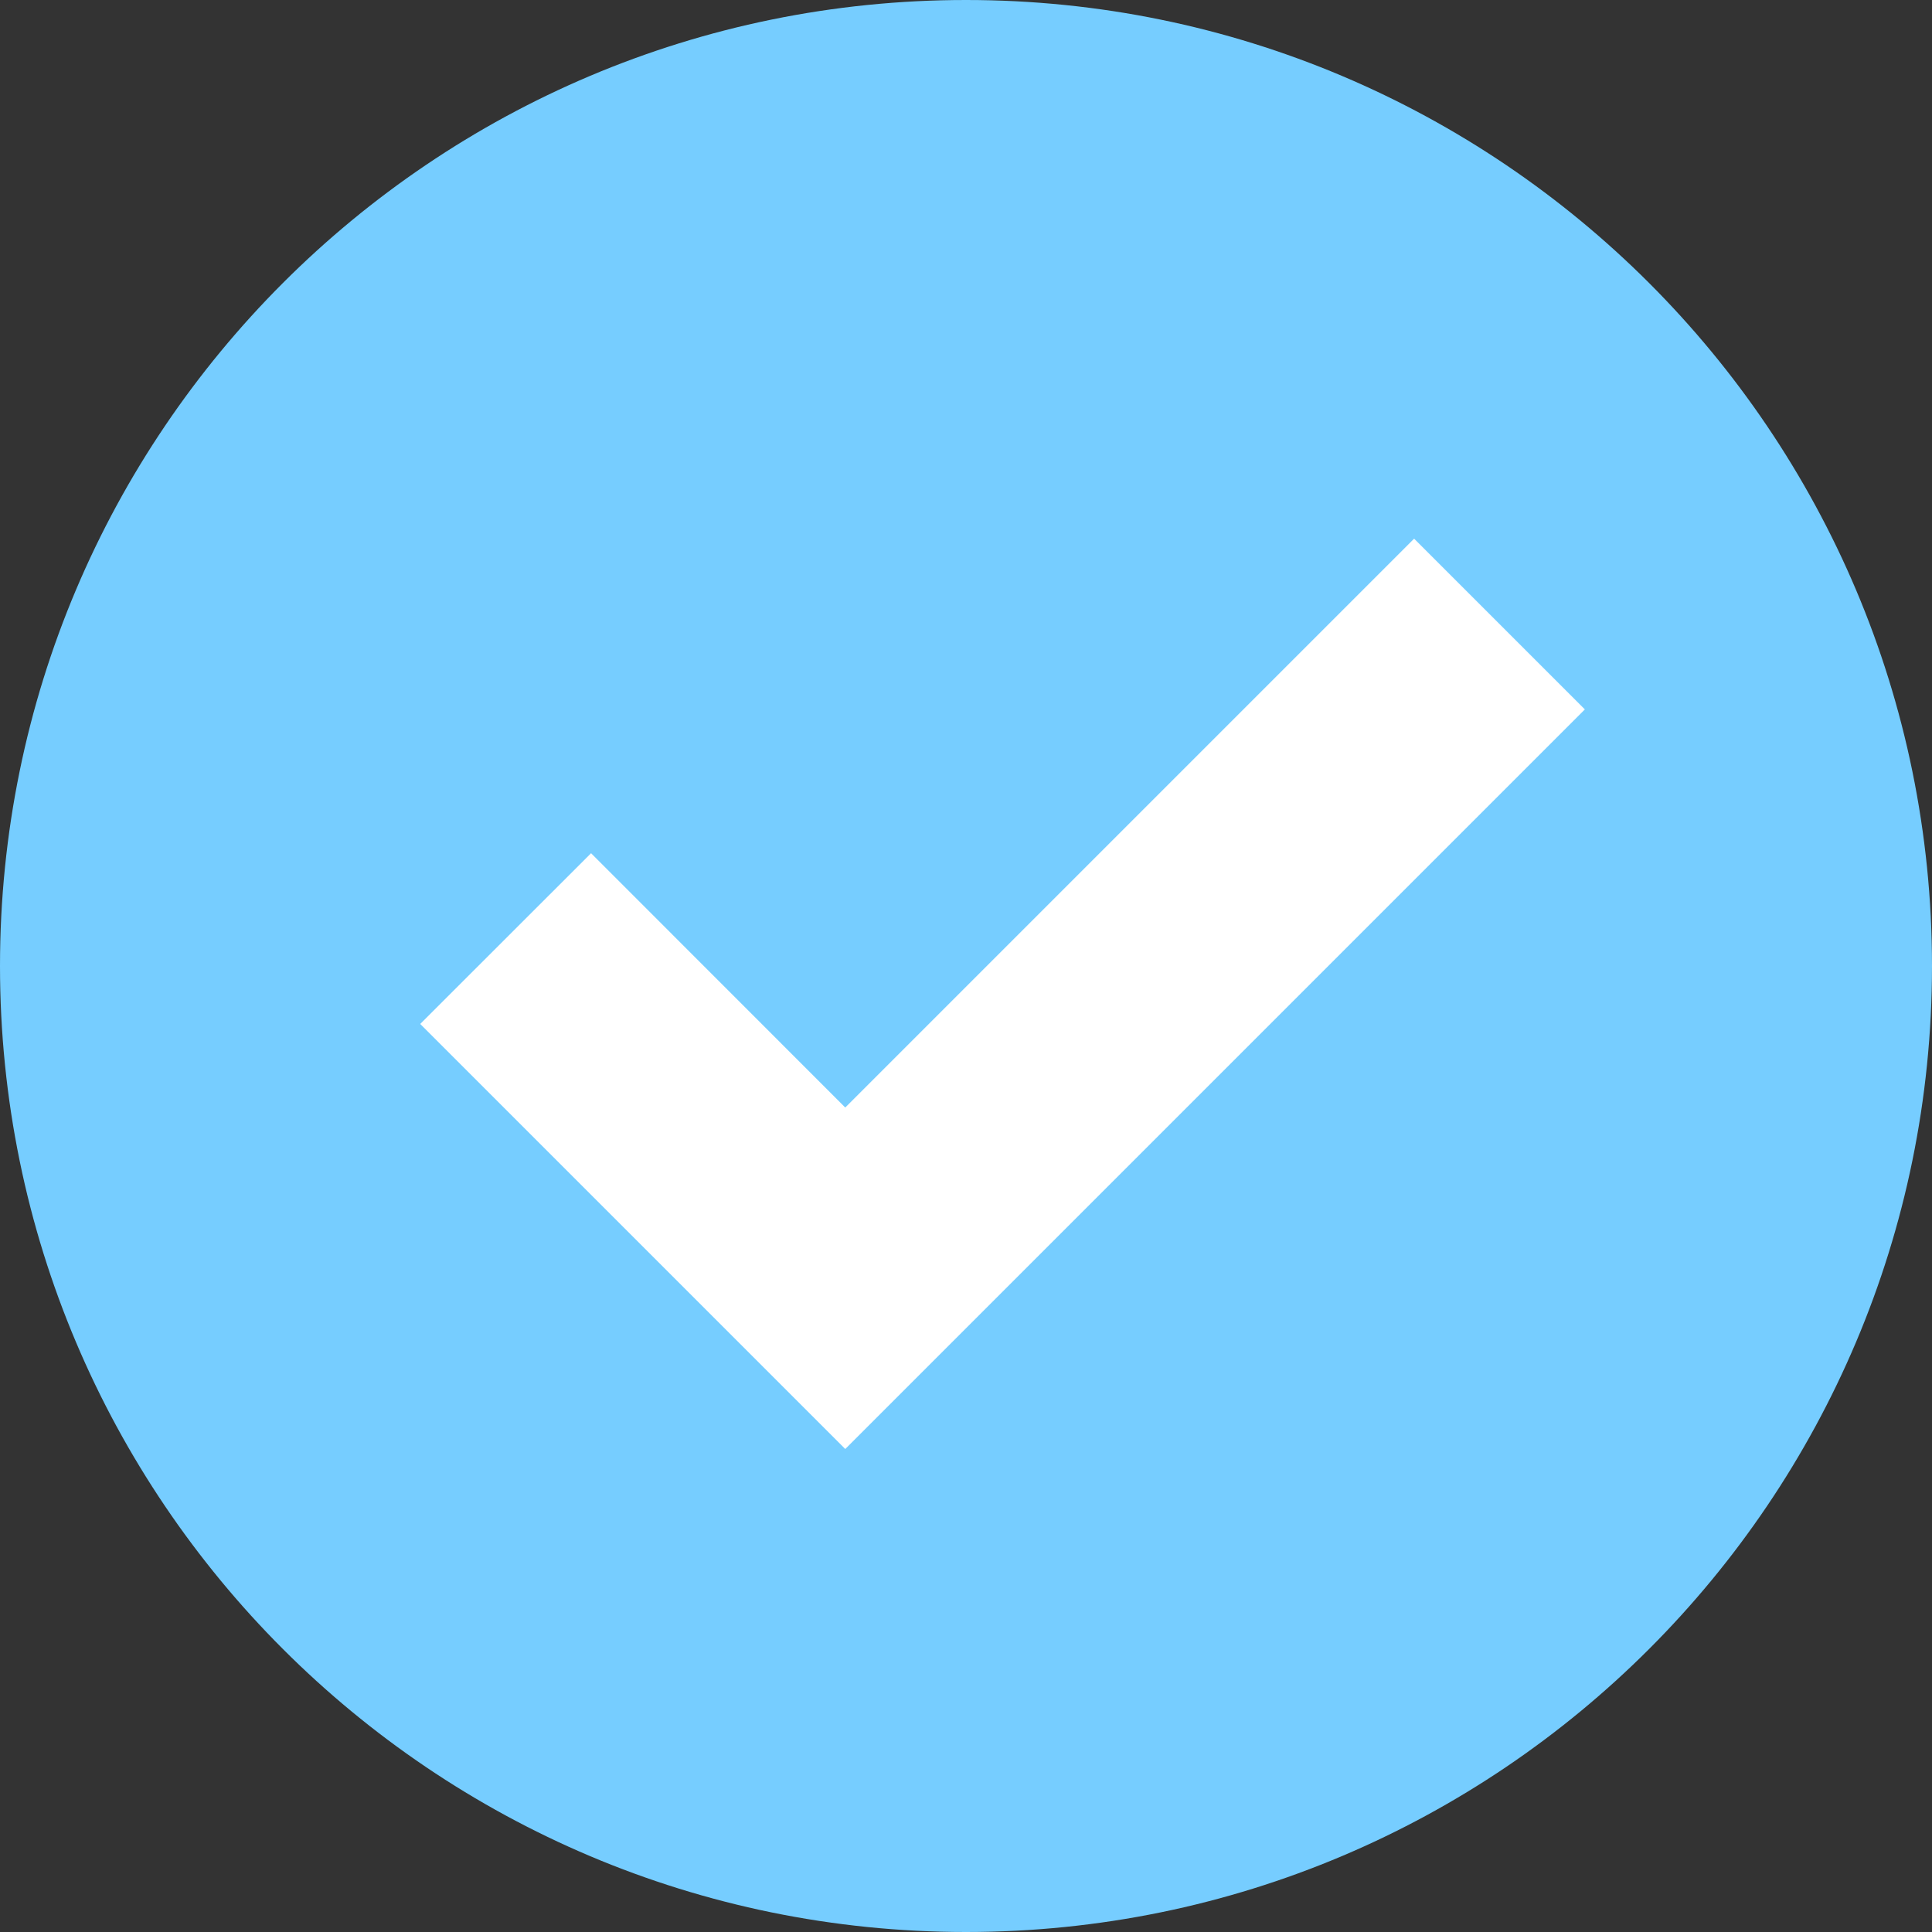 <?xml version="1.0" encoding="UTF-8"?>
<svg xmlns="http://www.w3.org/2000/svg" xmlns:xlink="http://www.w3.org/1999/xlink" viewBox="0 0 16 16" width="16px" height="16px">
<rect x="0" y="0" width="16" height="16" fill="#333333" stroke="none"/>
<g id="surface24281951">
<path style=" stroke:none;fill-rule:nonzero;fill:rgb(46.275%,80.392%,100%);fill-opacity:1;" d="M 8 0 C 3.582 0 0 3.582 0 8 C 0 12.418 3.582 16 8 16 C 12.418 16 16 12.418 16 8 C 16 3.582 12.418 0 8 0 Z M 8 0 "/>
<path style=" stroke:none;fill-rule:nonzero;fill:rgb(100%,100%,100%);fill-opacity:1;" d="M 7 12 L 3.48 8.48 L 4.895 7.066 L 7 9.172 L 11.711 4.461 L 13.125 5.875 Z M 7 12 "/>
</g>
</svg>

